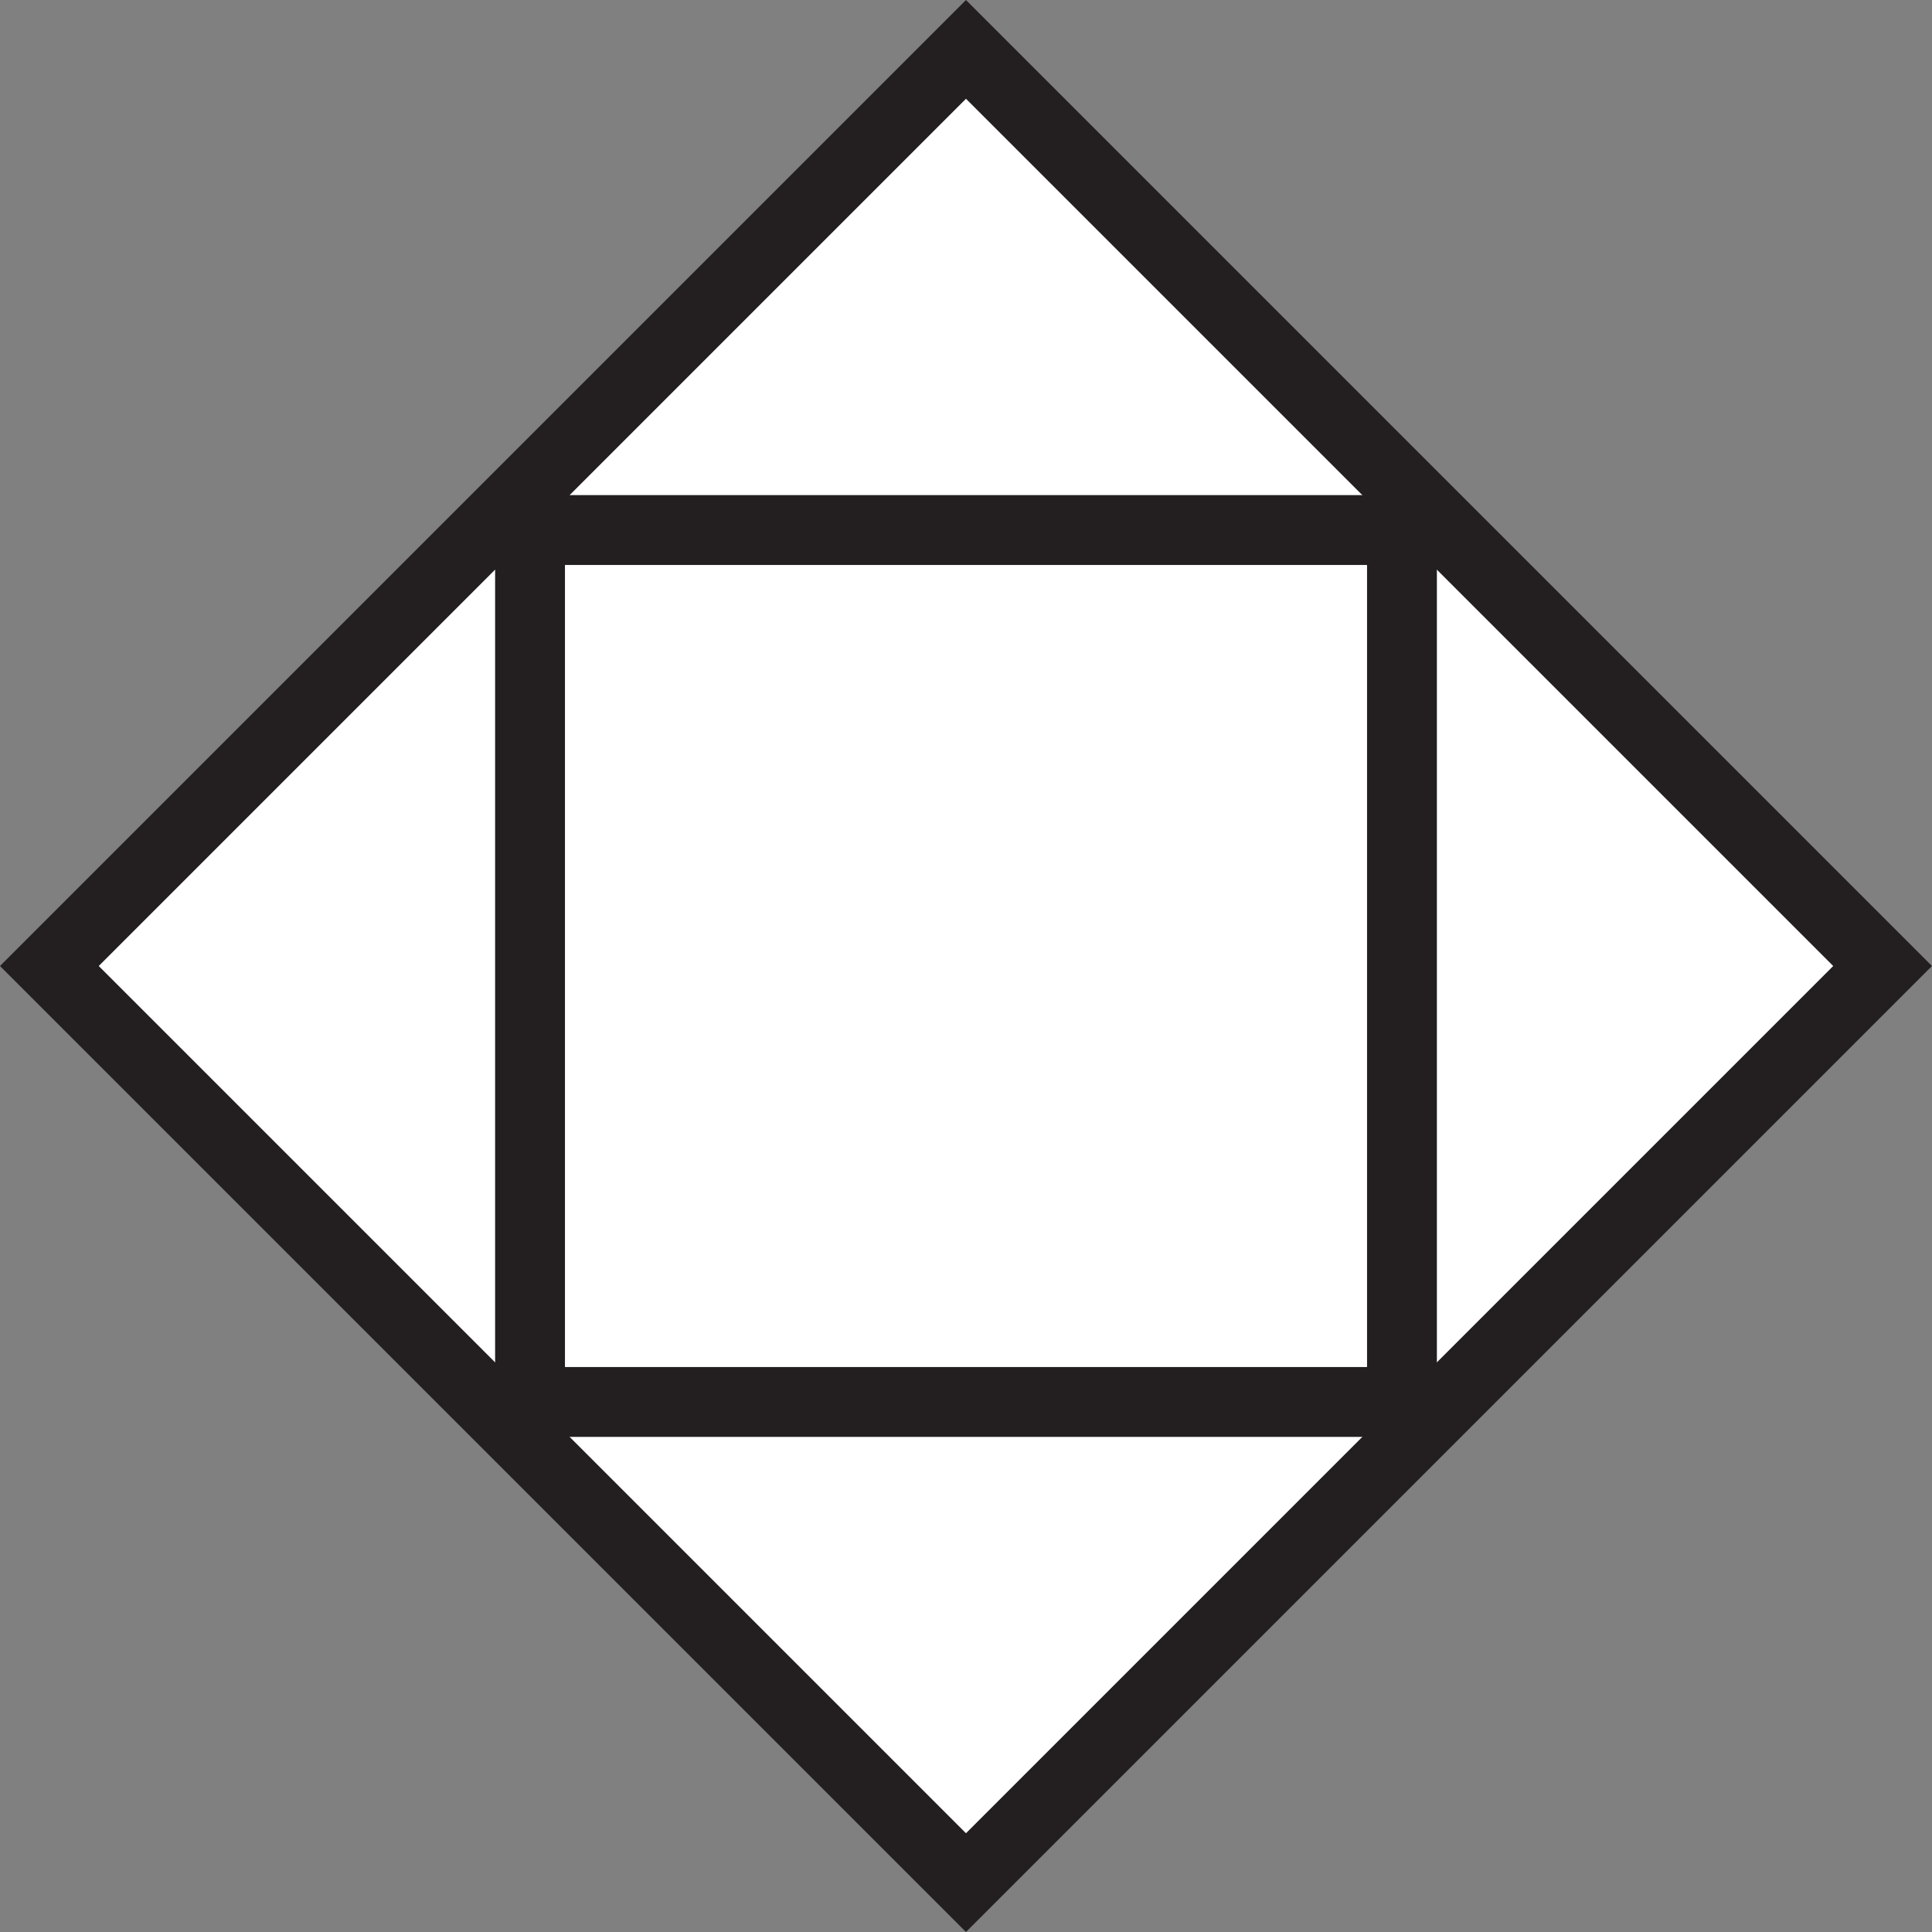 <svg id="chart" data-name="chart" xmlns="http://www.w3.org/2000/svg" viewBox="0 0 414.99 414.99">
  <rect x="0" y="0" width="414.99" height="414.99" fill="#808080" stroke="none"/>
  <title>chart</title>
  <rect x="100.67" y="100.67" width="278.44" height="278.44" transform="translate(207.49 -131.76) rotate(45)" fill="#fff" stroke="#231f20" stroke-miterlimit="10" stroke-width="15"/>
  <rect x="146.24" y="146.24" width="187.29" height="187.29" transform="translate(447.38 -32.39) rotate(90)" fill="#fff" stroke="#231f20" stroke-miterlimit="10" stroke-width="15"/>
</svg>
